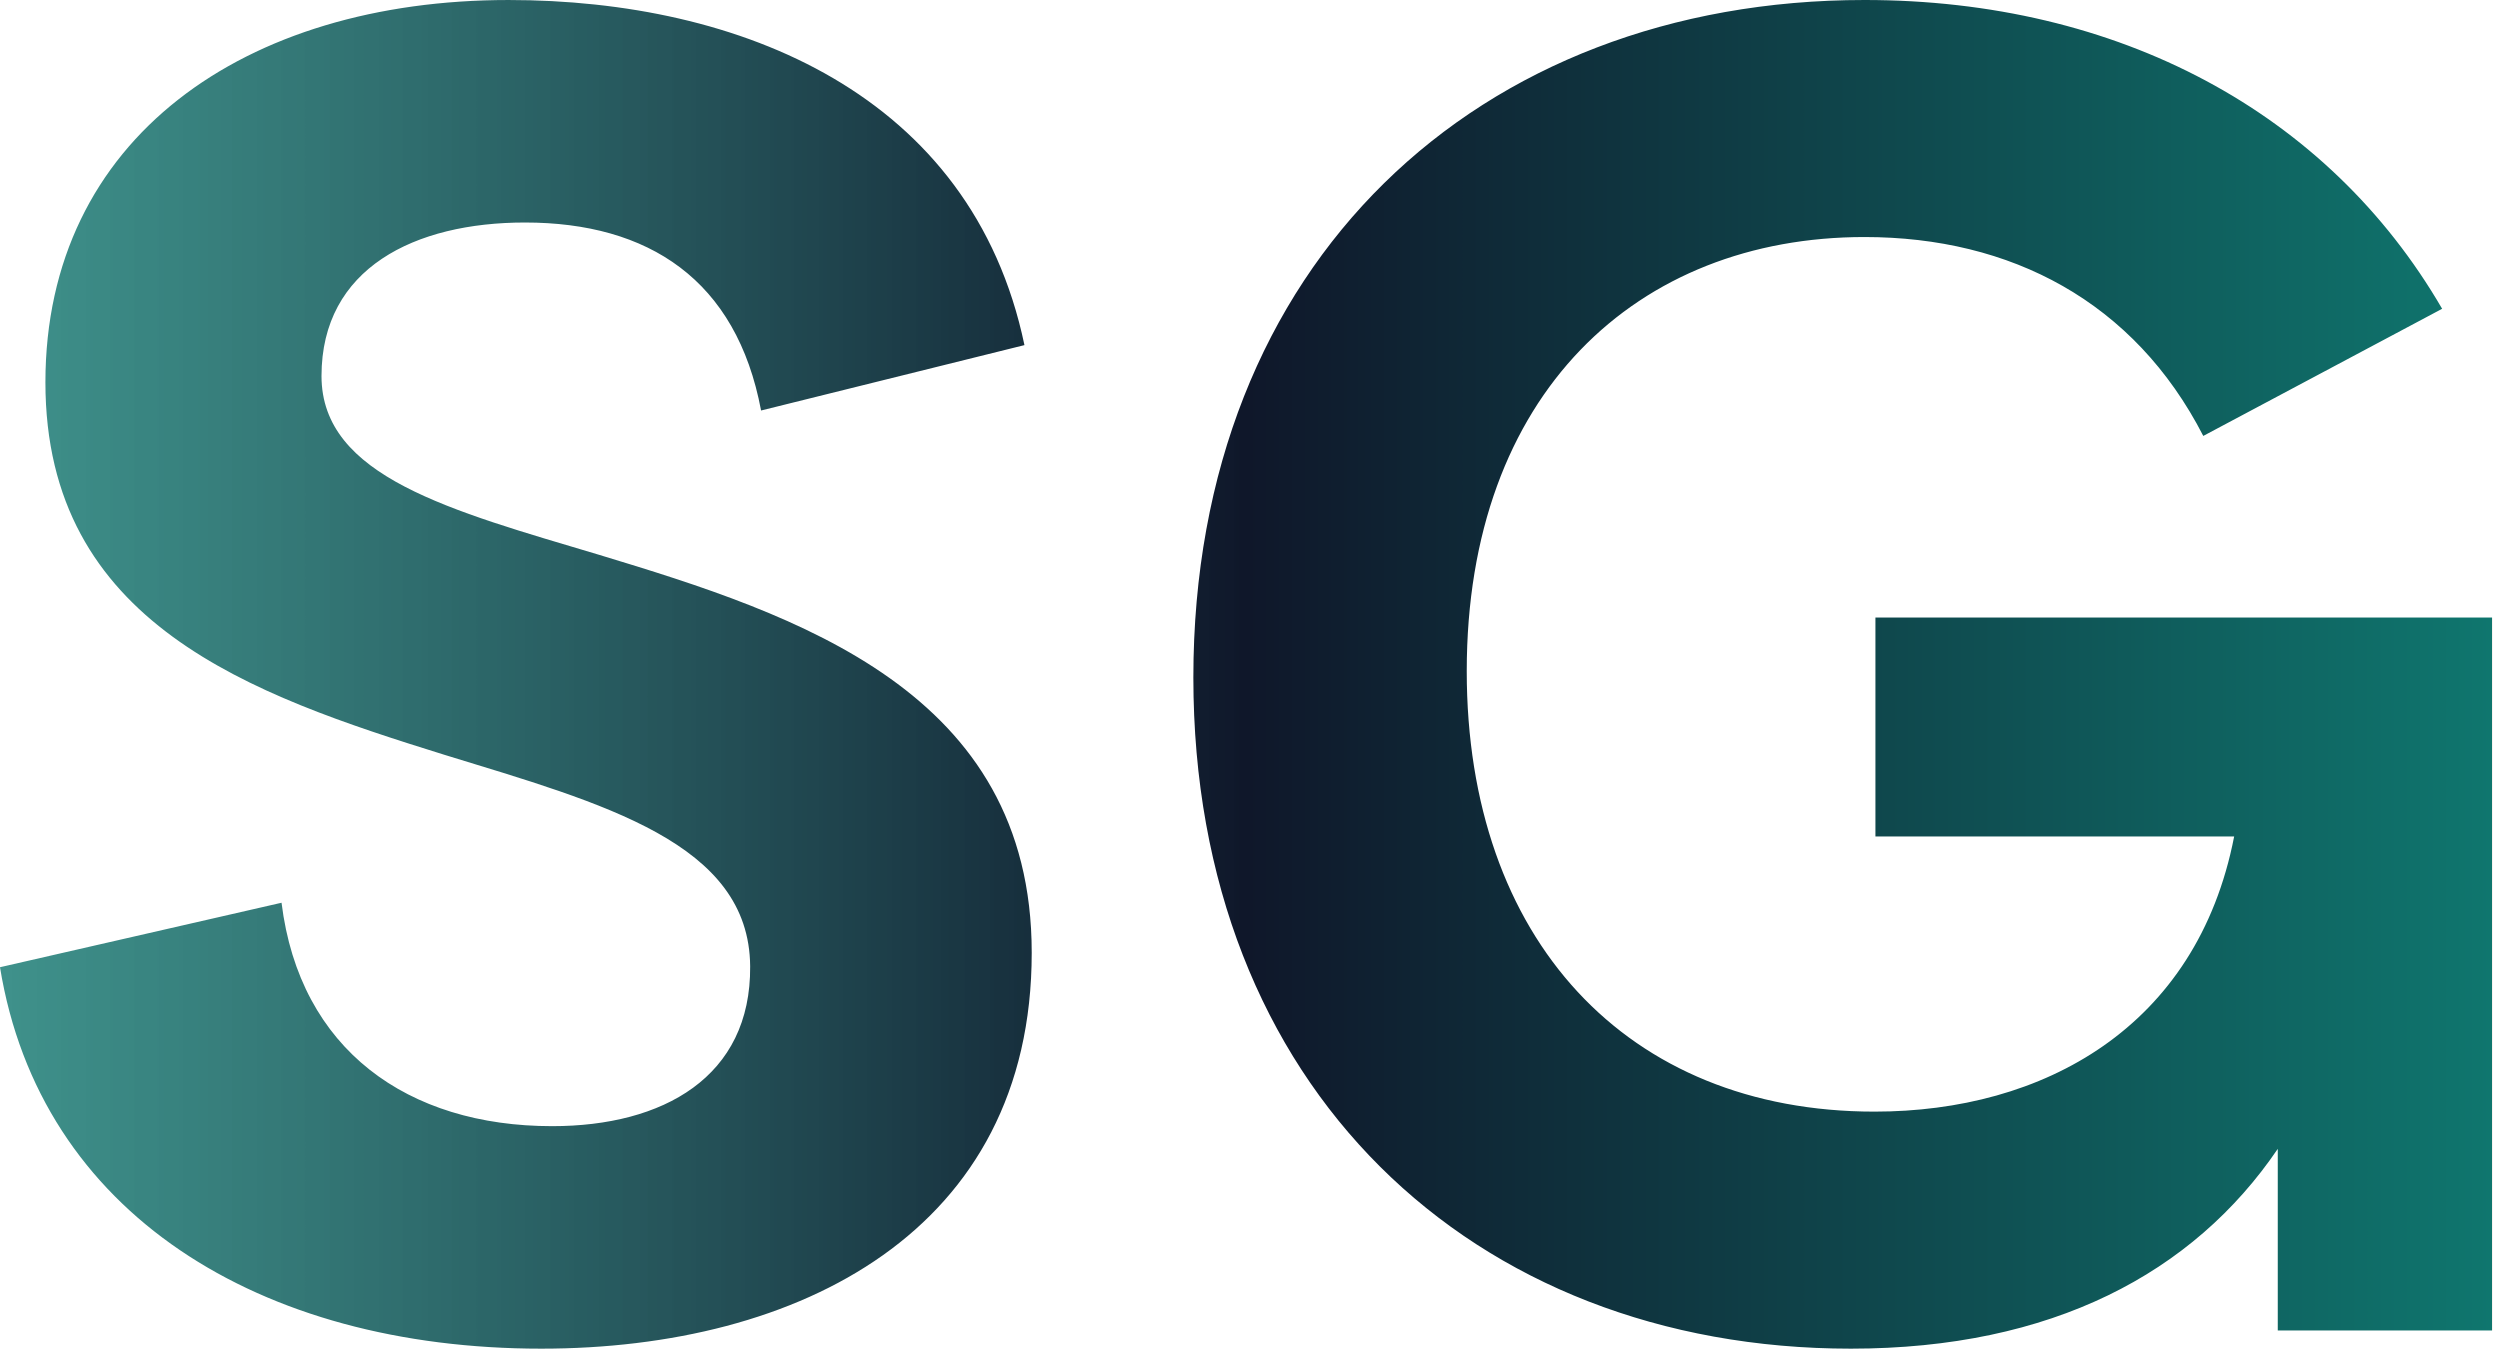 <svg width="297" height="161" viewBox="0 0 297 161" fill="none" xmlns="http://www.w3.org/2000/svg">
    <path d="M64.306 160.221C30.859 160.221 4.751 144.145 0 114.906L33.447 107.246C35.605 124.725 48.444 133.788 65.599 133.788C78.761 133.788 89.227 127.961 89.119 114.798C89.011 100.125 71.749 95.486 52.76 89.659C29.887 82.538 5.395 74.123 5.395 45.423C5.395 16.401 29.131 0.001 60.42 0.001C87.824 0.001 115.445 11.113 121.704 41L90.415 48.768C87.502 33.232 77.036 26.434 62.363 26.434C49.308 26.434 38.195 31.829 38.195 44.668C38.195 56.645 53.516 60.636 71.211 65.924C94.731 73.045 122.568 82.107 122.568 113.18C122.568 146.303 94.841 160.221 64.306 160.221ZM219.887 160.221C174.896 160.221 141.771 129.148 141.771 80.486C141.771 31.179 175.649 0 221.505 0C251.607 0 276.53 13.271 290.126 36.683L261.75 51.788C253.55 35.82 238.877 28.16 221.506 28.16C194.533 28.16 174.249 46.718 174.249 79.733C174.249 111.561 193.238 132.061 222.693 132.061C242.653 132.061 260.994 122.134 265.418 99.369H222.801V73.367H296.061V158.063H270.599V136.484C260.565 151.265 243.731 160.221 219.887 160.221Z"
          fill="url(#paint0_linear_104_243)"/>
    <defs>
        <linearGradient id="paint0_linear_104_243" x1="0" y1="0" x2="296.061" y2="0" gradientUnits="userSpaceOnUse">
            <stop stop-color="#0F766E" stop-opacity="0.8"/>
            <stop offset="0.5" stop-color="#0F172A"/>
            <stop offset="1" stop-color="#0F766E"/>
            <stop offset="1" stop-color="#8F5E25" stop-opacity="0.8"/>
        </linearGradient>
    </defs>
</svg>
